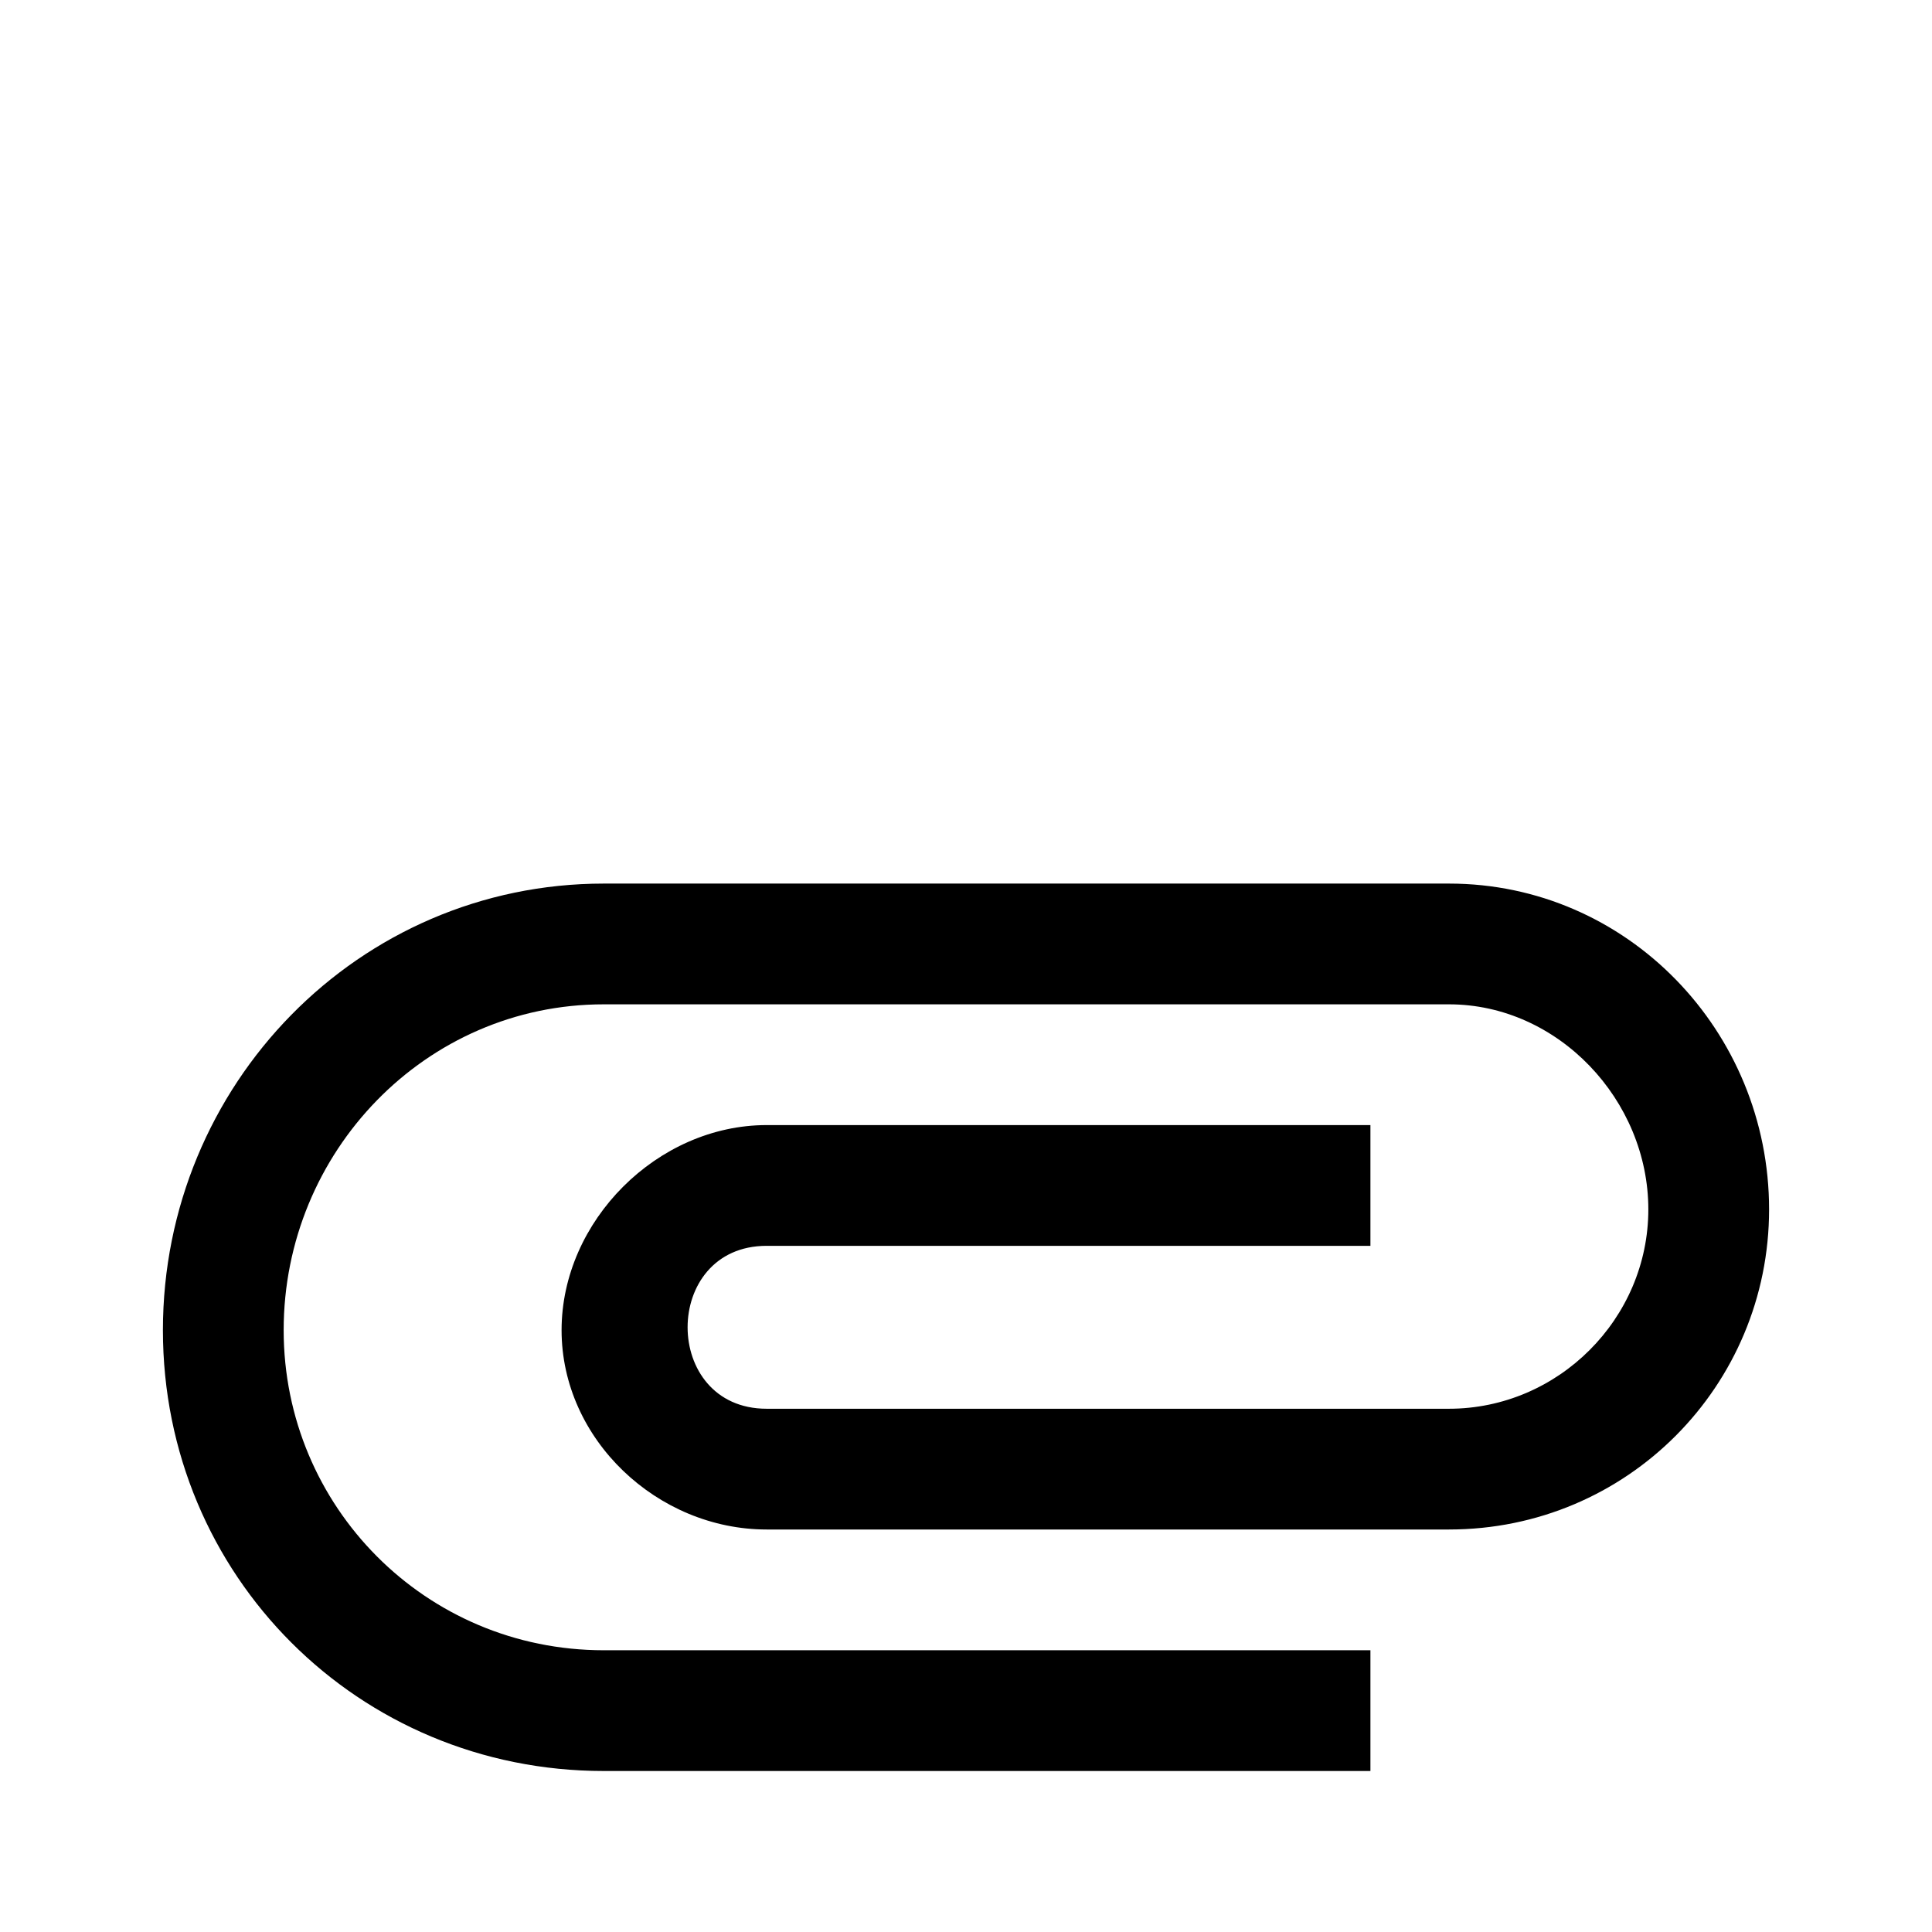 <svg xmlns="http://www.w3.org/2000/svg" viewBox="0 -168 1008 1008"><path fill="currentColor" d="M715 693v63H315C187 756 85 654 85 526s102-233 230-233h441c93 0 167 77 167 170 0 92-74 167-167 167H400c-57 0-107-47-107-104s50-107 107-107h315v63H400c-55 0-55 85 0 85h356c57 0 104-47 104-104s-47-107-104-107H315c-93 0-167 77-167 170 0 92 74 167 167 167h400z"/></svg>
